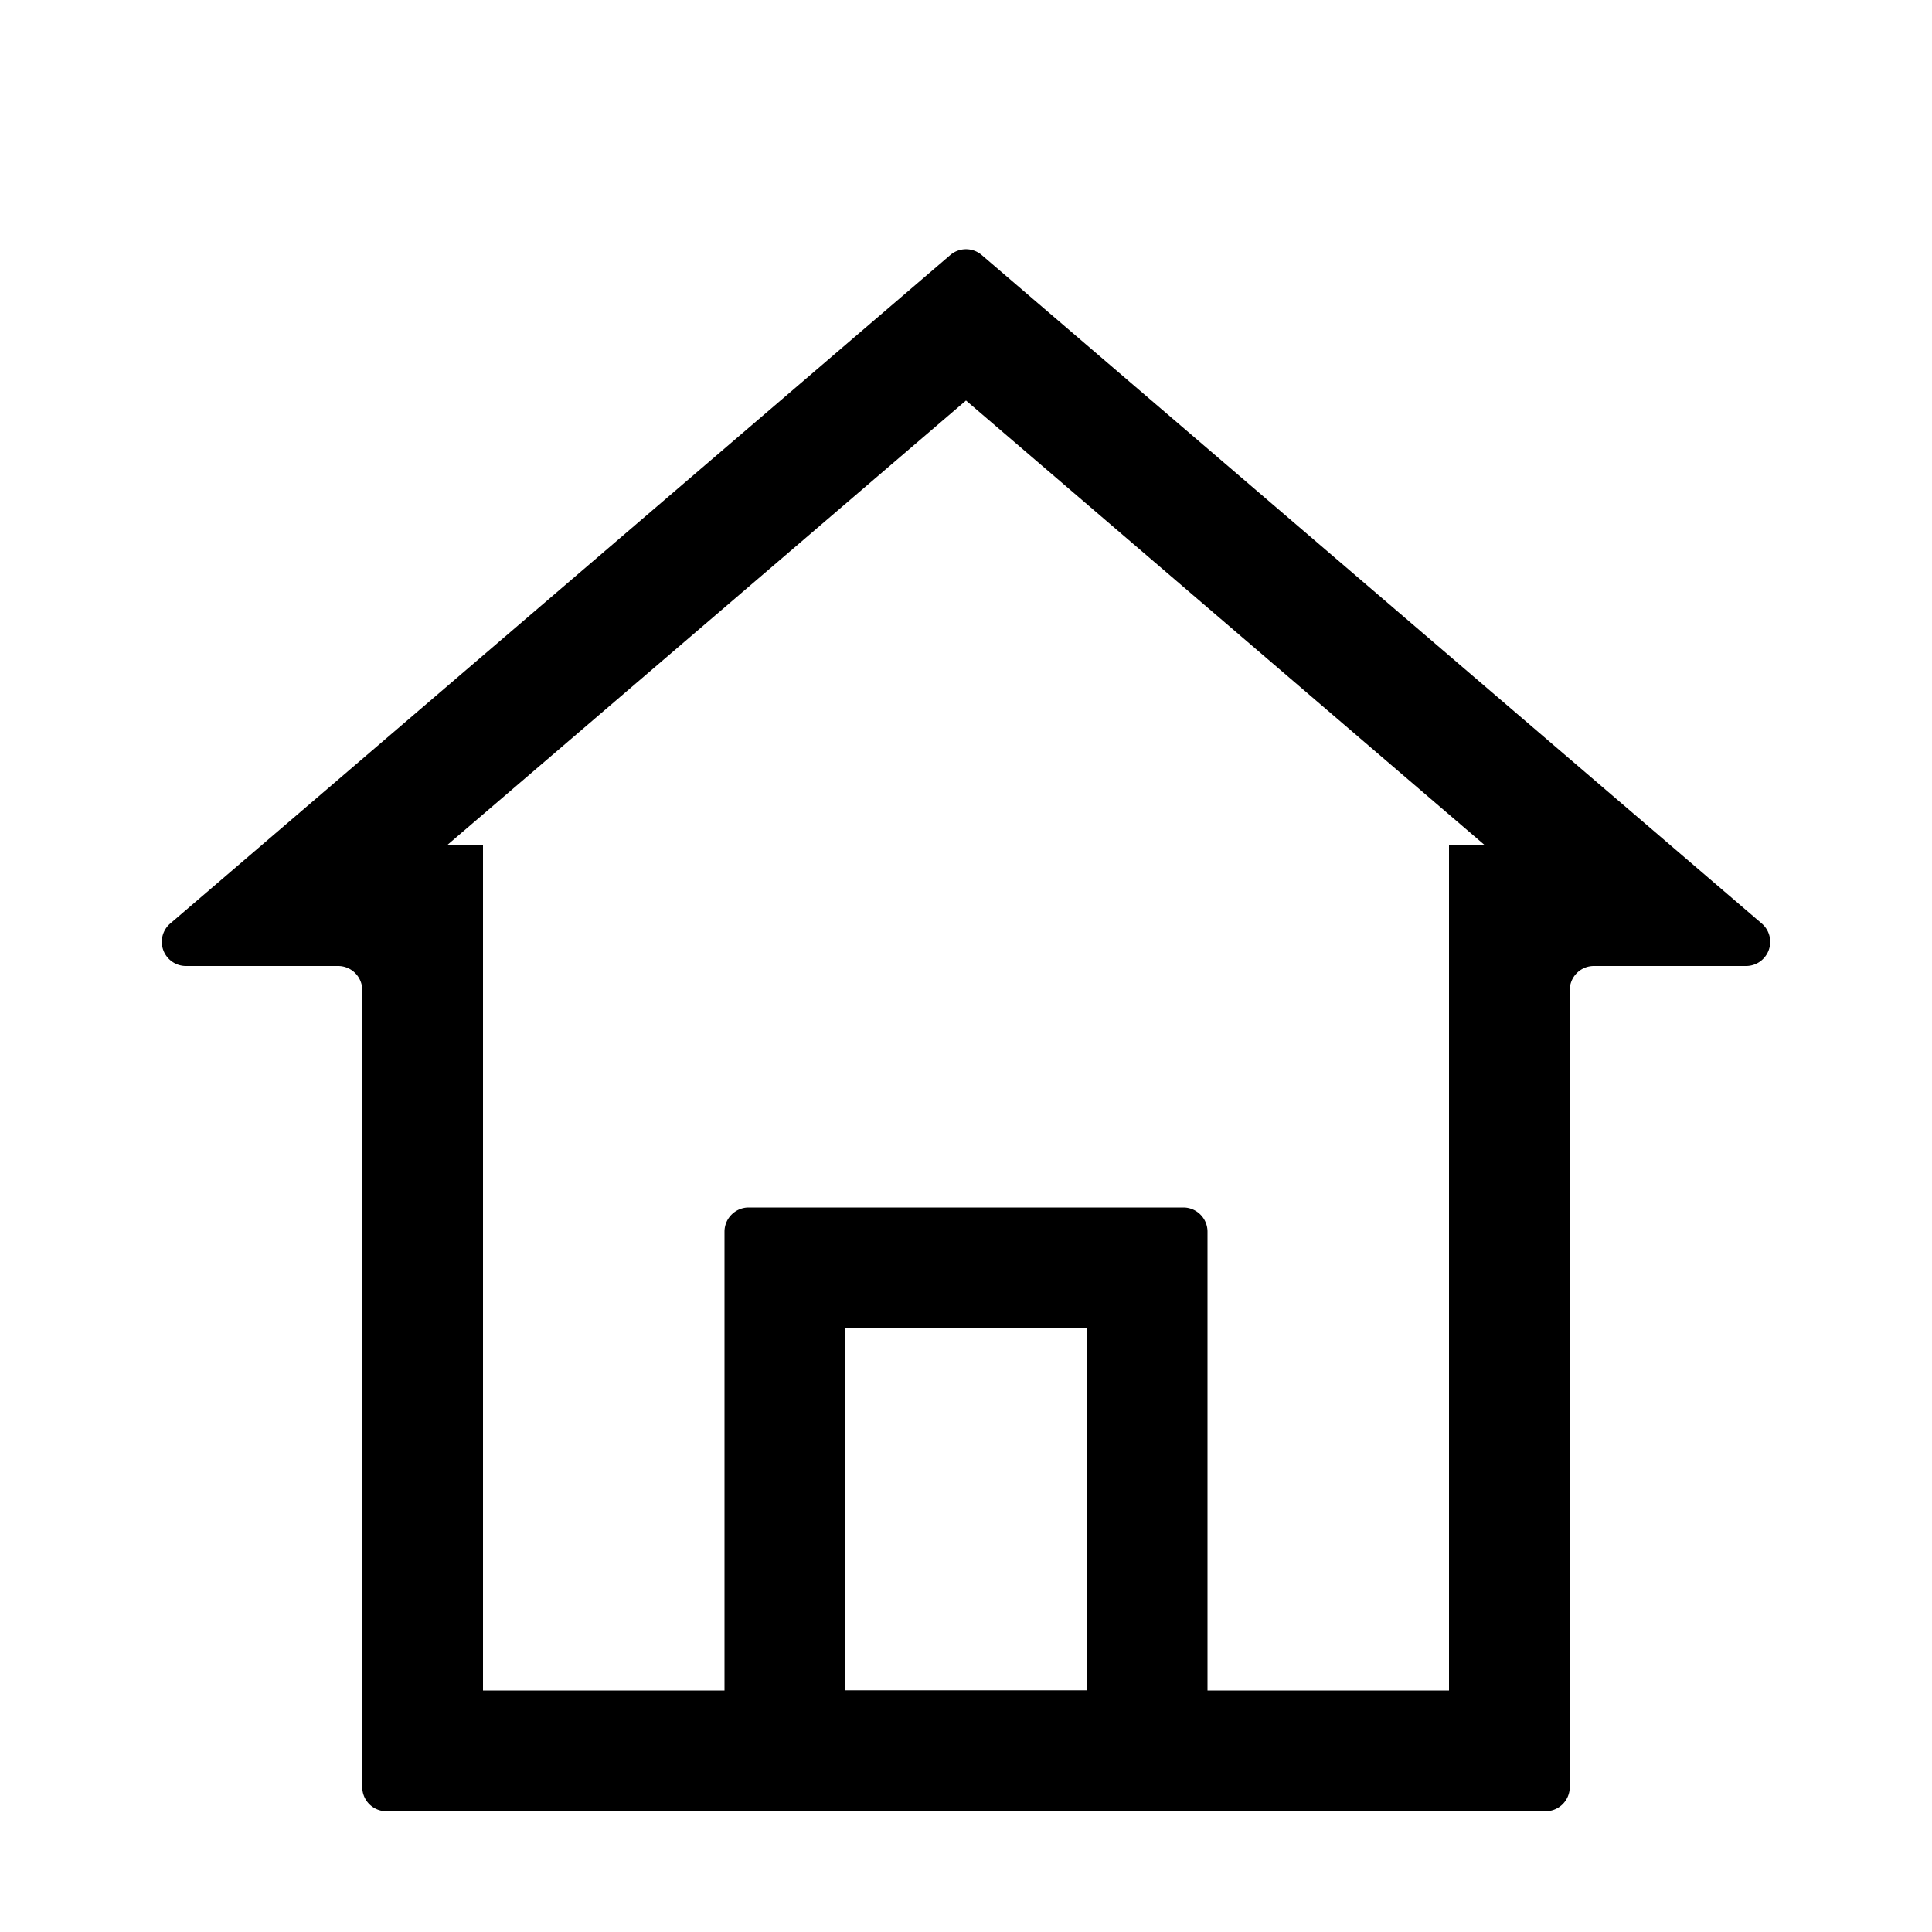 <svg viewBox="0 0 1024 1024" focusable="false"><path d="m520.32 135.168 413.44 354.304A12.8 12.8 0 0 1 925.44 512H844.8a12.8 12.8 0 0 0-12.8 12.8v422.4a12.8 12.8 0 0 1-12.8 12.8H204.8a12.8 12.8 0 0 1-12.8-12.8V524.8a12.8 12.8 0 0 0-12.8-12.8H98.56a12.8 12.8 0 0 1-8.32-22.528l413.44-354.304a12.8 12.8 0 0 1 16.64 0zm-8.32 77.12L236.928 448H256v448h512V448h19.008L512 212.288z"/><path d="M640 652.8v294.4a12.8 12.8 0 0 1-12.8 12.8H396.8a12.8 12.8 0 0 1-12.8-12.8V652.8c0-7.04 5.76-12.8 12.8-12.8h230.4c7.04 0 12.8 5.76 12.8 12.8zM576 704H448v192h128V704z"/></svg>